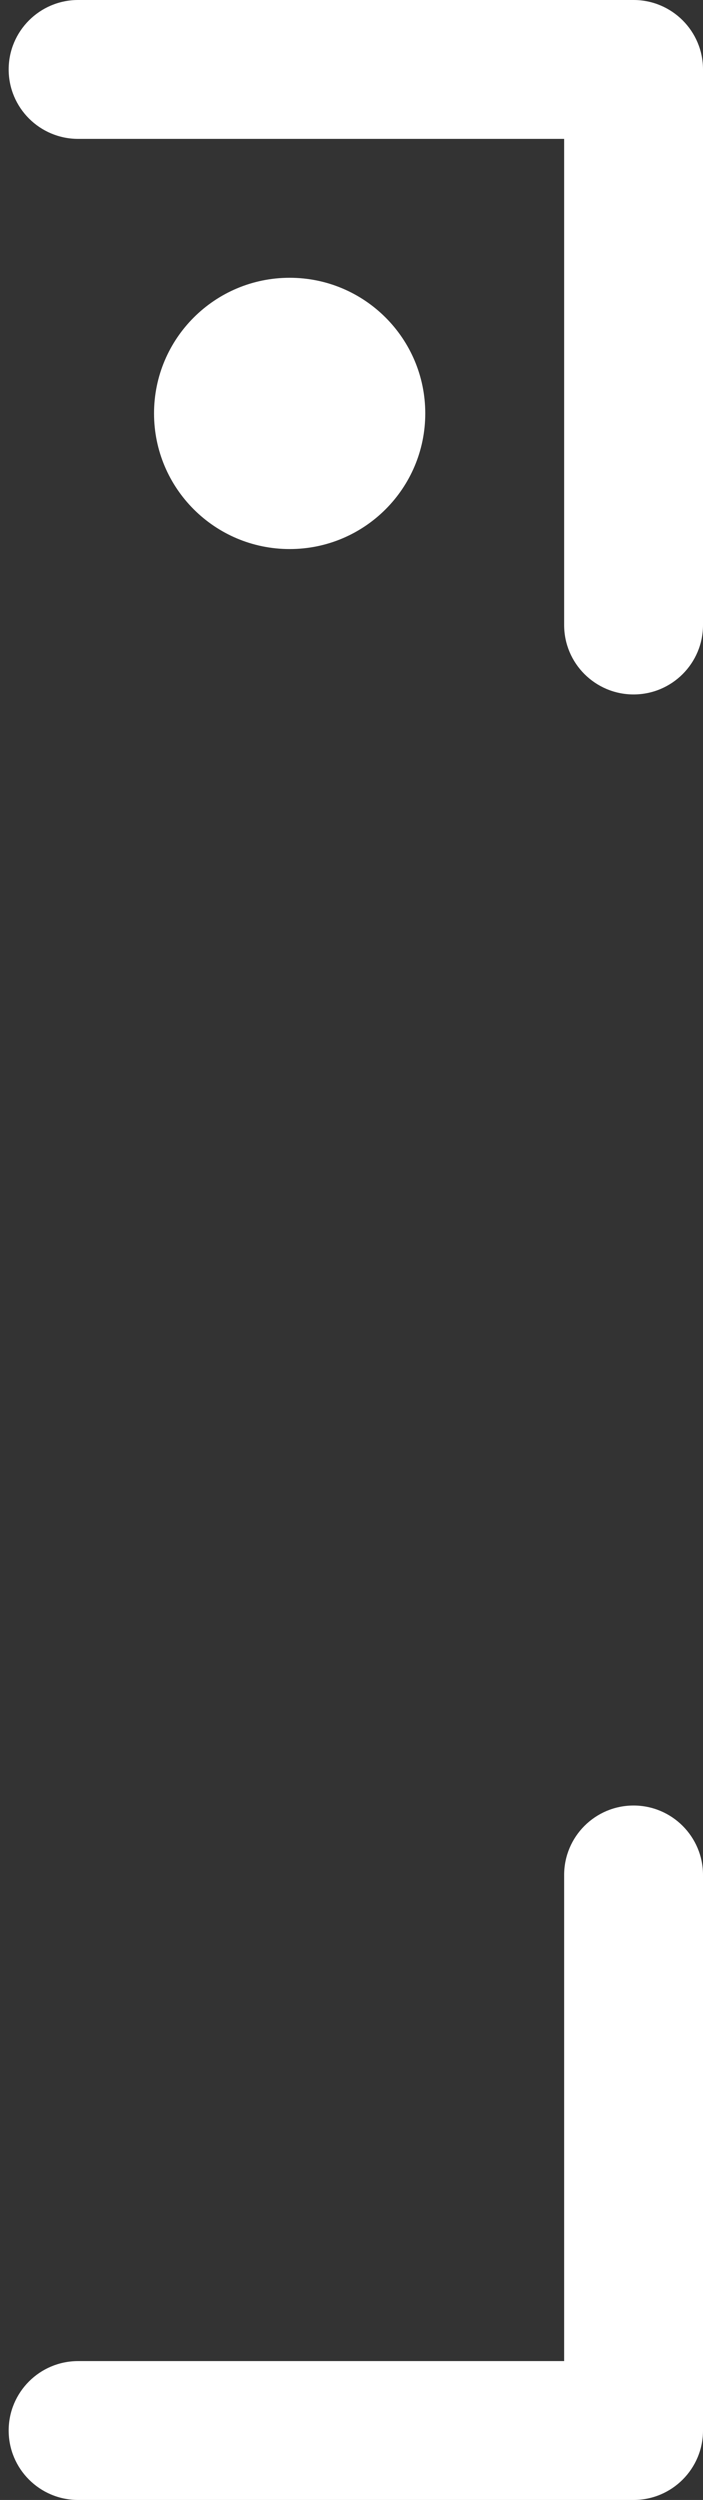 <svg width="27" height="96" viewBox="0 0 27 96" fill="none" xmlns="http://www.w3.org/2000/svg">
<rect x="0" y="0" width="27" height="96" fill="#333333" stroke="none"/>
<path d="M0.333 93.333C0.333 92.597 0.632 91.931 1.114 91.448C1.597 90.965 2.263 90.667 3 90.667H21.667V72C21.667 70.528 22.86 69.333 24.333 69.333C25.069 69.333 25.736 69.632 26.218 70.114C26.701 70.597 27 71.264 27 72V93.333C27 94.806 25.805 96 24.333 96H3C1.527 96 0.333 94.806 0.333 93.333Z" fill="white"/>
<path d="M24.333 26.667C23.597 26.667 22.931 26.368 22.448 25.886C21.965 25.403 21.667 24.737 21.667 24V5.333H3C1.528 5.333 0.333 4.14 0.333 2.667C0.333 1.931 0.632 1.264 1.114 0.782C1.597 0.299 2.264 0 3 0H24.333C25.806 0 27 1.195 27 2.667V24C27 25.473 25.806 26.667 24.333 26.667Z" fill="white"/>
<path d="M11.125 21.084C14.001 21.084 16.333 18.752 16.333 15.875C16.333 12.999 14.001 10.667 11.125 10.667C8.248 10.667 5.916 12.999 5.916 15.875C5.916 18.752 8.248 21.084 11.125 21.084Z" fill="white"/>
</svg>
